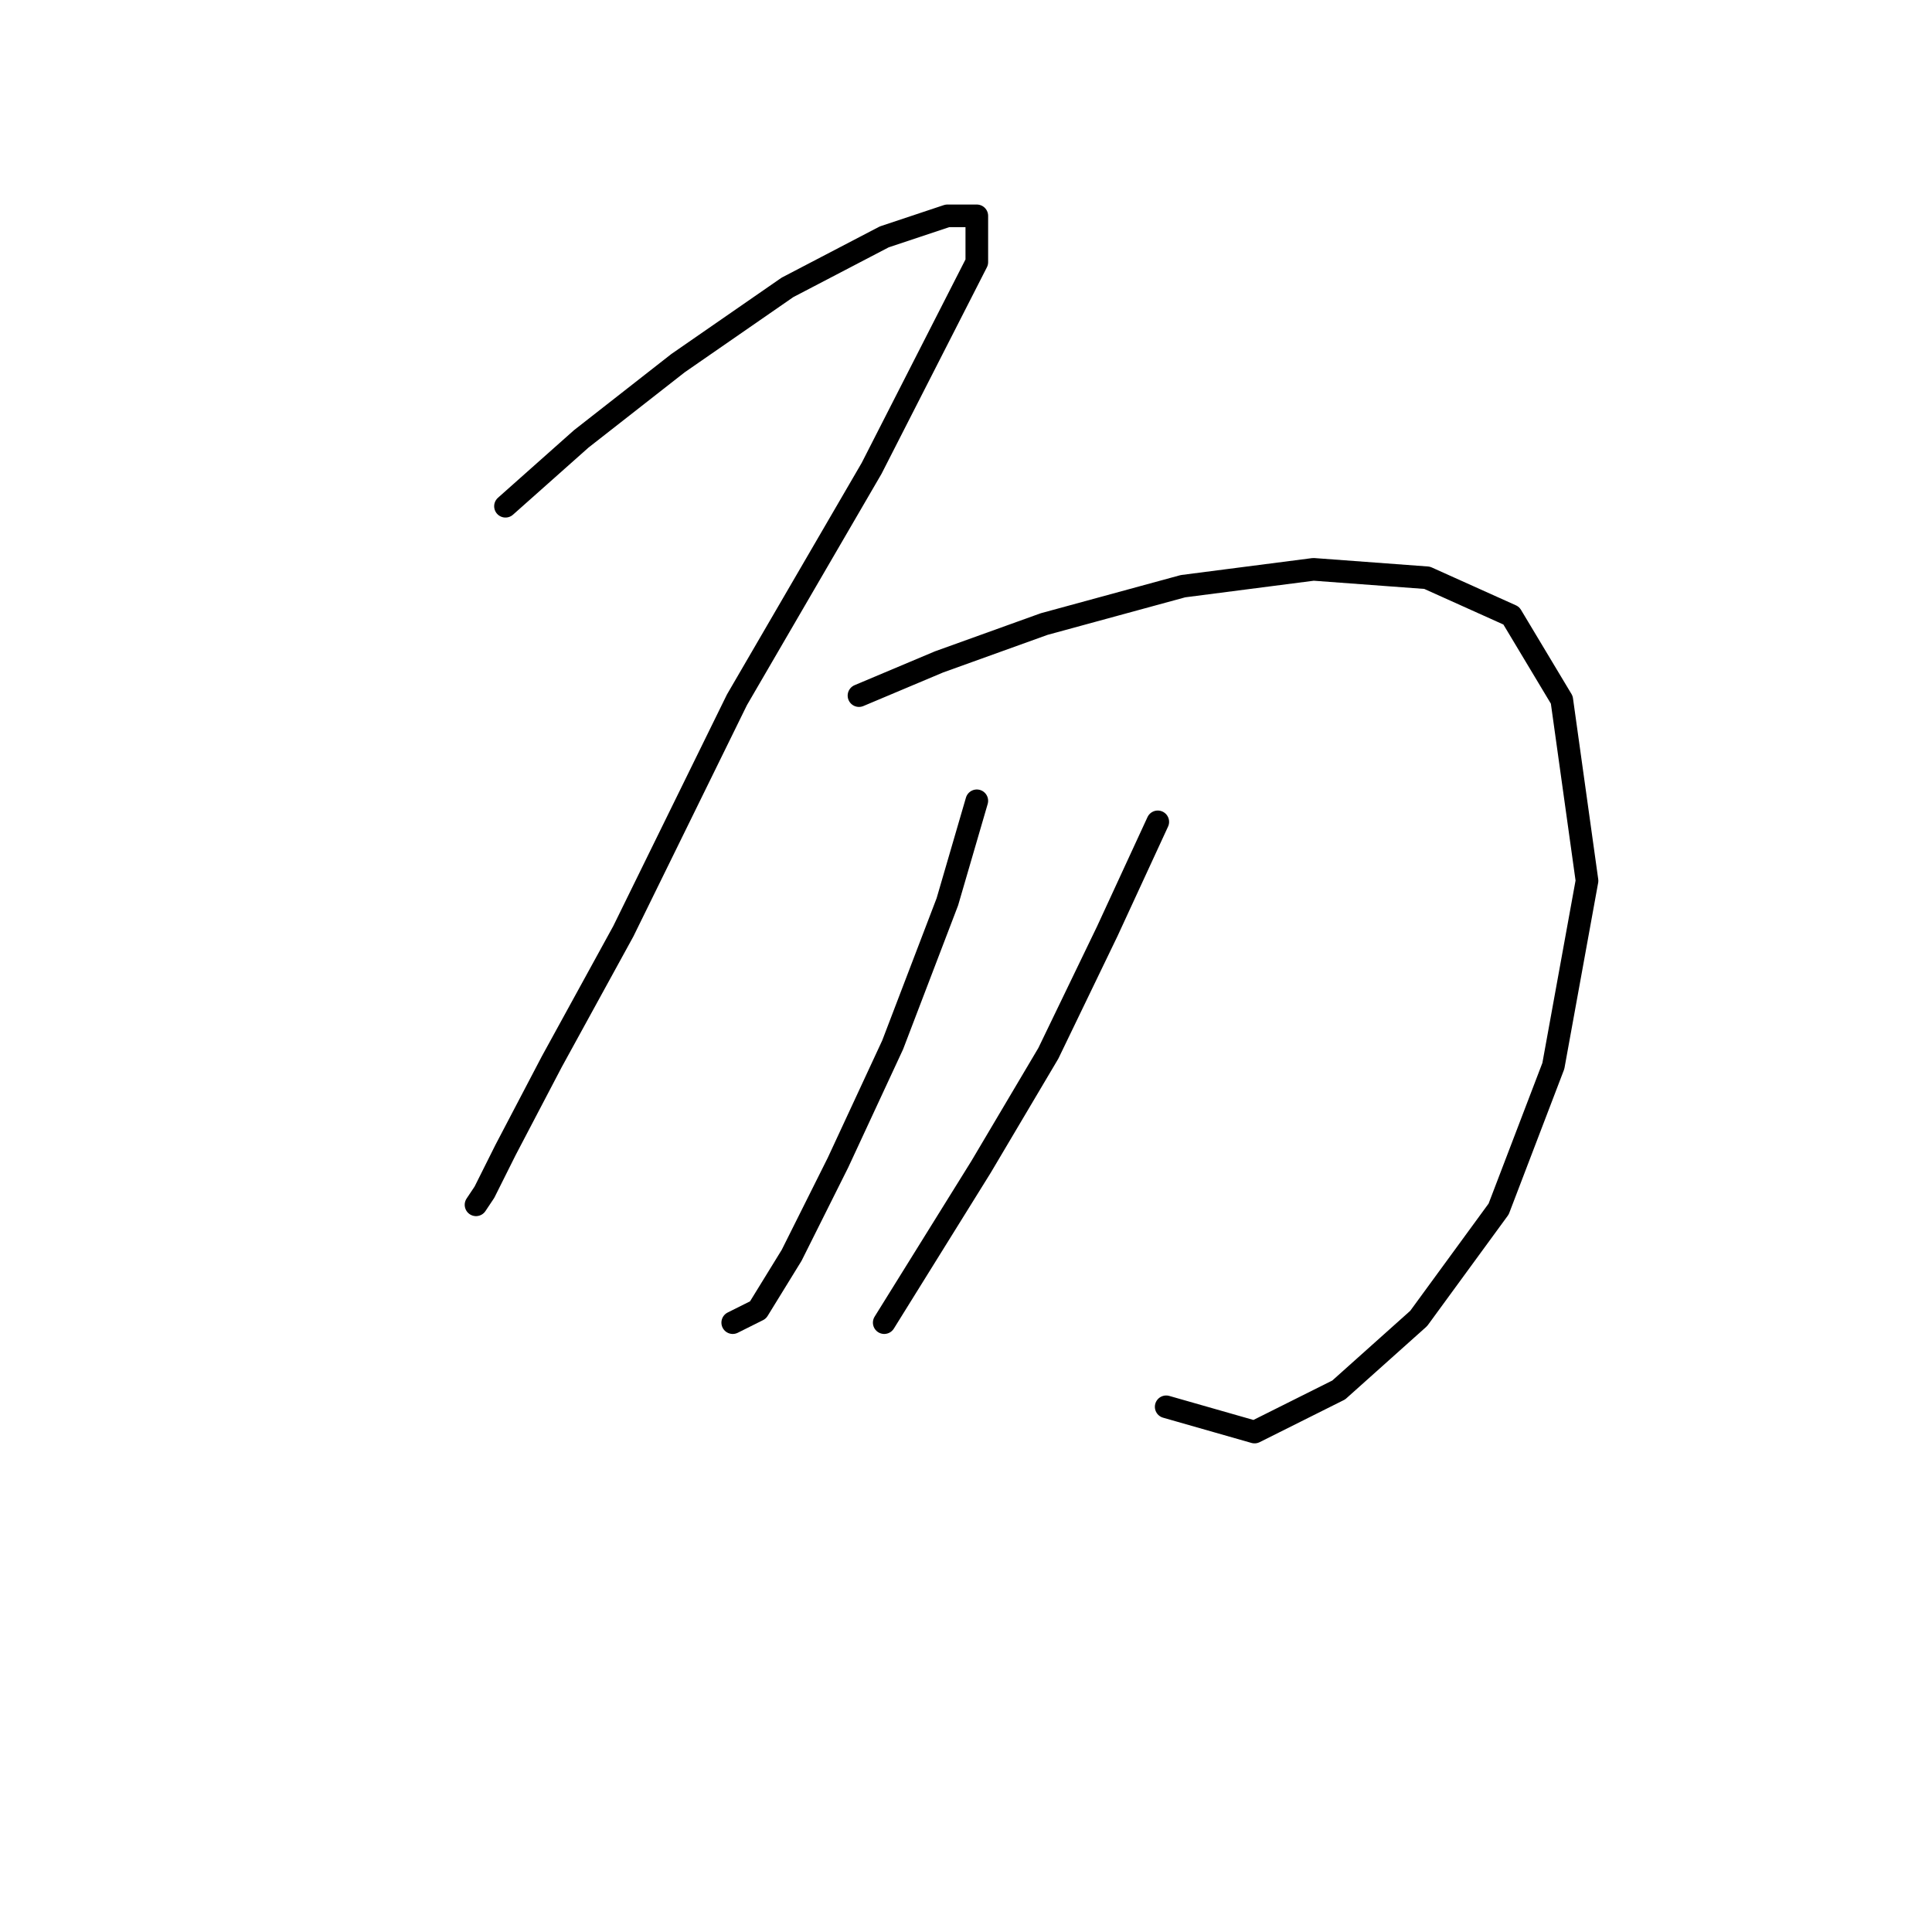 <?xml version="1.0" standalone="no"?>
    <svg width="256" height="256" xmlns="http://www.w3.org/2000/svg" version="1.1">
    <polyline stroke="black" stroke-width="3" stroke-linecap="round" fill="transparent" stroke-linejoin="round" points="66.979 67.078 77.017 58.156 89.842 48.119 104.34 38.082 117.165 31.39 125.53 28.602 129.433 28.602 129.433 34.736 115.492 62.059 97.649 92.729 82.593 123.398 73.113 140.684 66.979 152.394 64.191 157.97 63.076 159.643 63.076 159.643 " />
        <polyline stroke="black" stroke-width="3" stroke-linecap="round" fill="transparent" stroke-linejoin="round" points="113.82 92.171 124.414 87.71 138.355 82.691 156.756 77.673 174.043 75.442 189.098 76.558 200.251 81.576 206.942 92.729 210.288 116.706 205.827 141.242 198.578 160.201 187.983 174.699 177.388 184.178 166.236 189.754 154.526 186.409 154.526 186.409 " />
        <polyline stroke="black" stroke-width="3" stroke-linecap="round" fill="transparent" stroke-linejoin="round" points="129.433 106.111 125.53 119.494 118.281 138.453 111.031 154.067 104.898 166.334 100.437 173.583 97.091 175.256 97.091 175.256 " />
        <polyline stroke="black" stroke-width="3" stroke-linecap="round" fill="transparent" stroke-linejoin="round" points="153.411 108.9 146.719 123.398 138.912 139.569 129.991 154.624 117.165 175.256 117.165 175.256 " />
        </svg>